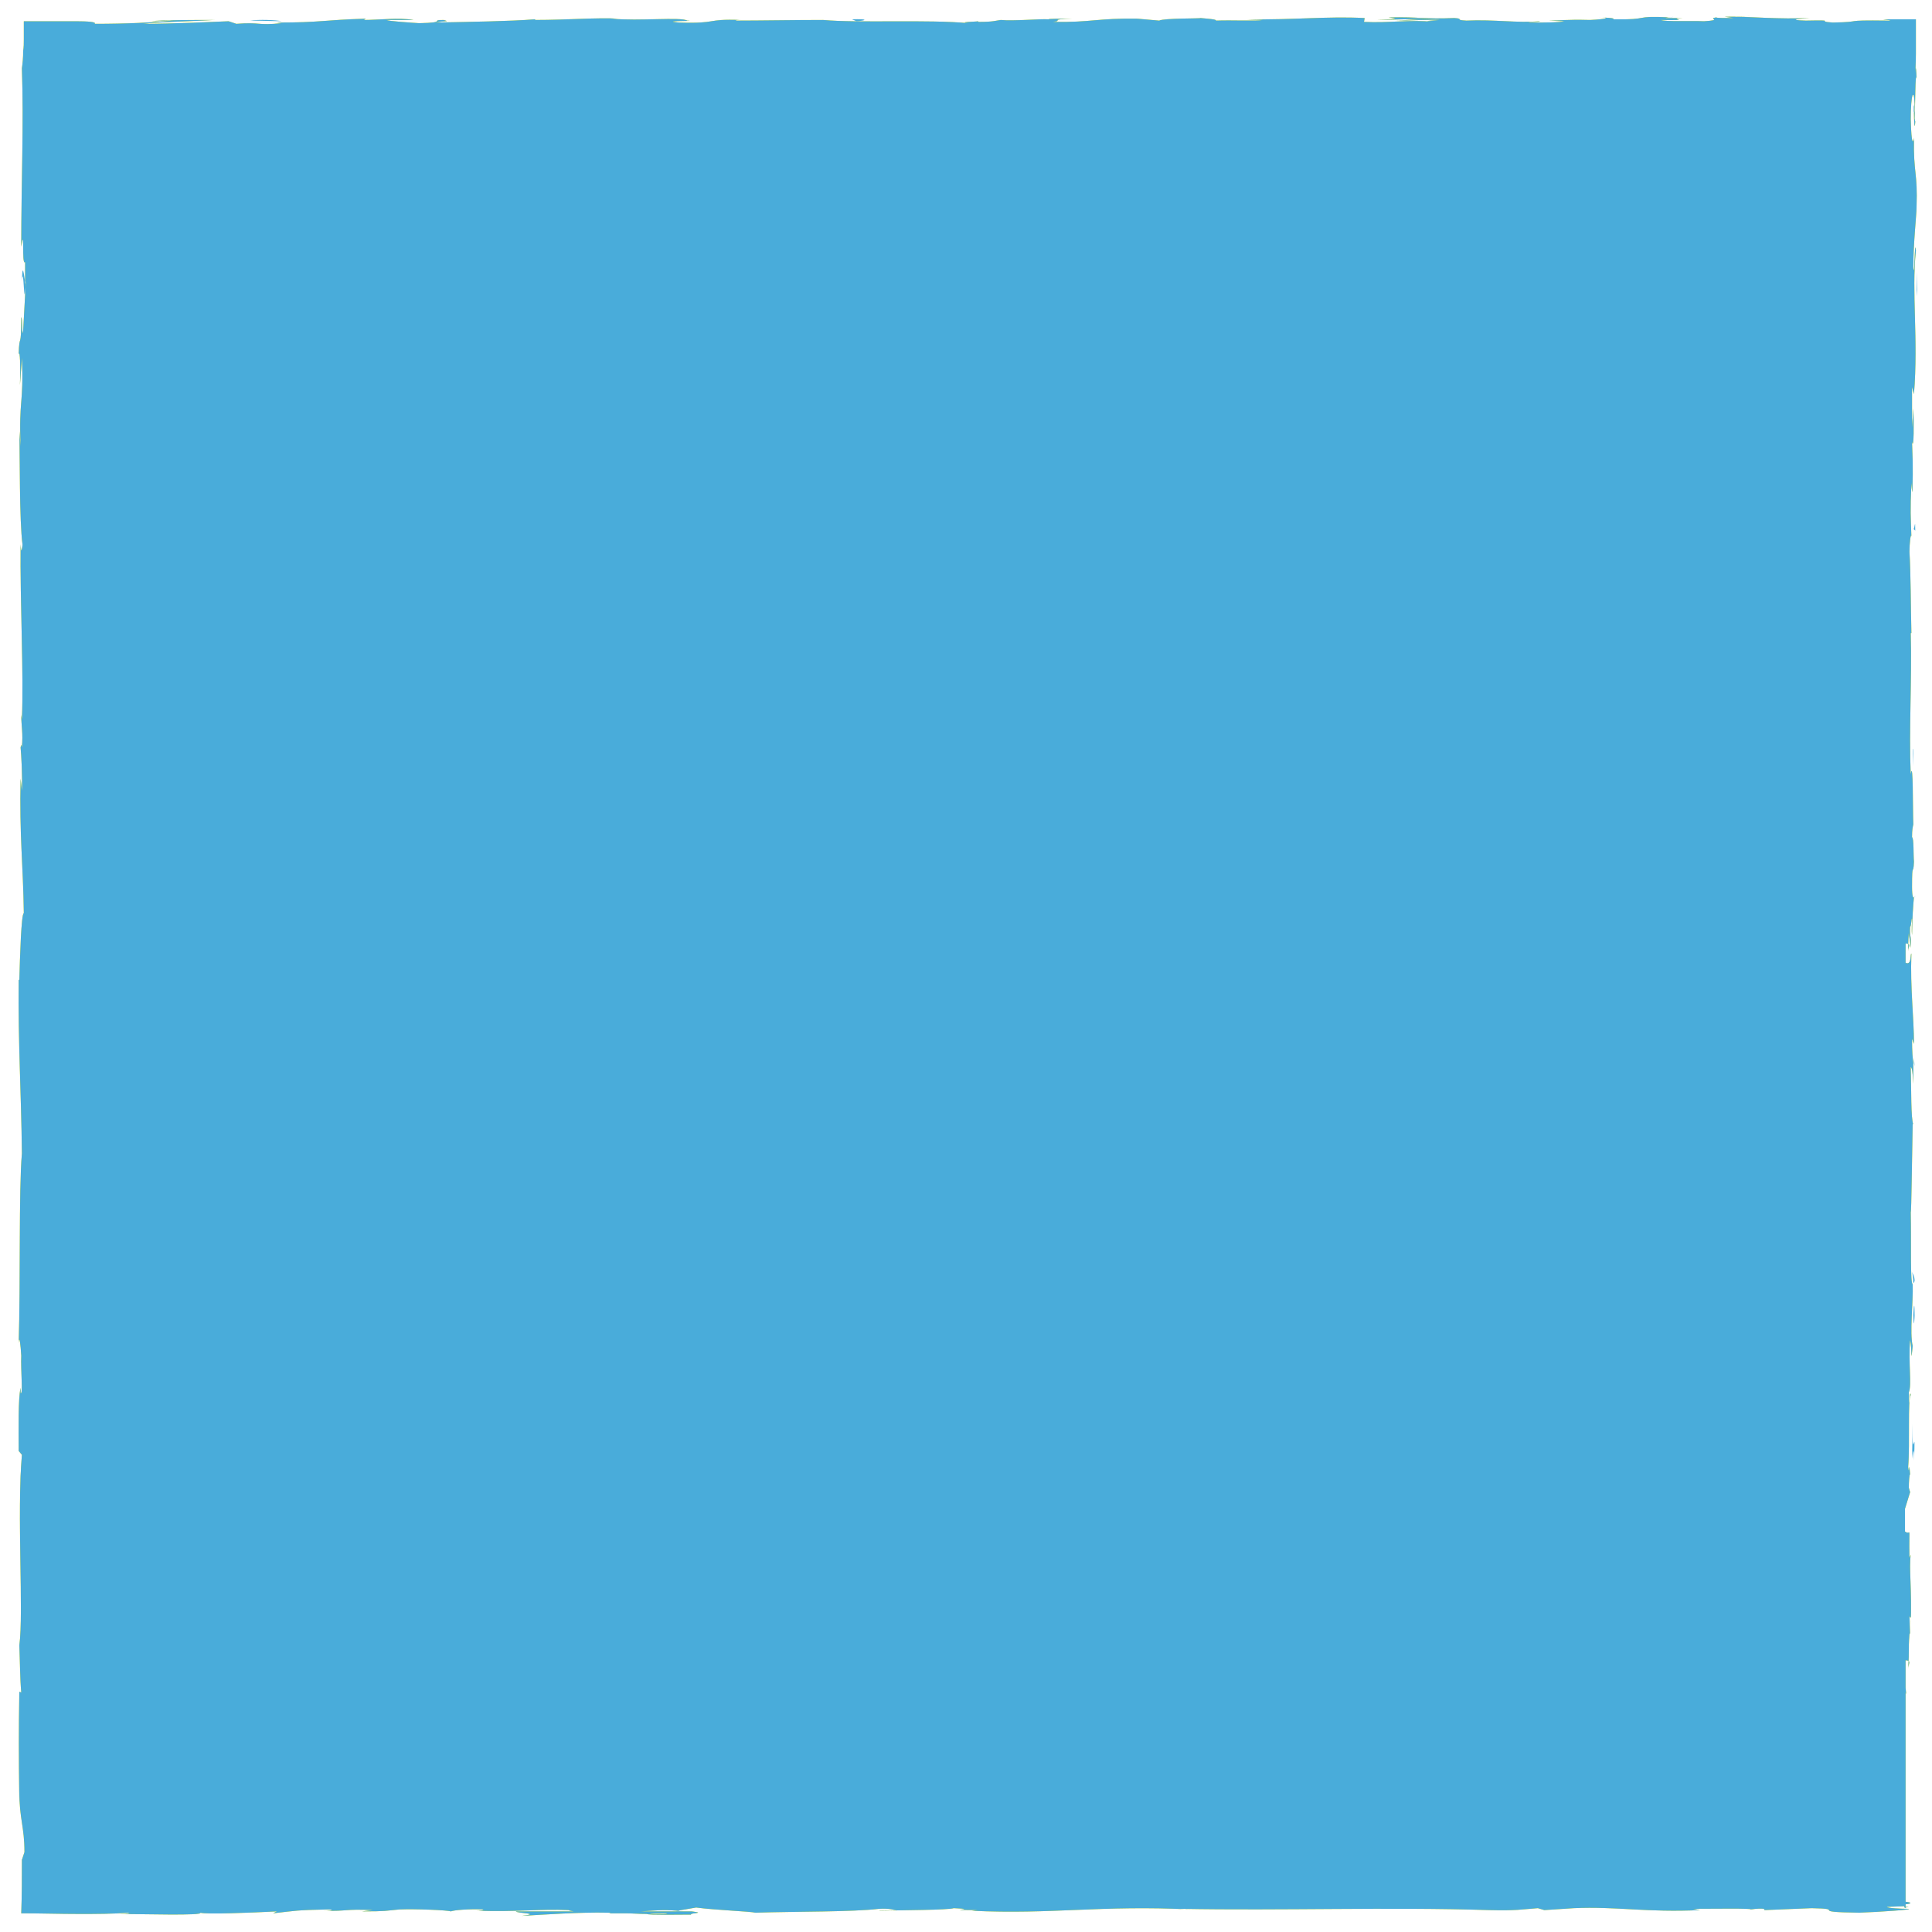 <?xml version="1.0" encoding="utf-8"?>
<!-- Generator: Adobe Illustrator 19.2.1, SVG Export Plug-In . SVG Version: 6.00 Build 0)  -->
<!DOCTYPE svg PUBLIC "-//W3C//DTD SVG 1.1//EN" "http://www.w3.org/Graphics/SVG/1.1/DTD/svg11.dtd">
<svg version="1.1" id="Layer_1" xmlns="http://www.w3.org/2000/svg" xmlns:xlink="http://www.w3.org/1999/xlink" x="0px" y="0px"
	 viewBox="0 0 300 300" style="enable-background:new 0 0 300 300;" xml:space="preserve">
<style type="text/css">
	.st0{fill:none;}
	.st1{fill:#FFEC00;}
	.st2{fill:#49ACDA;}
	.st3{display:none;}
	.st4{display:inline;fill:#B33385;}
	.st5{display:inline;fill:#C9D127;}
</style>
<g>
	<path class="st0" d="M296.9,120.1c0-0.3,0-0.7,0-1.1L296.9,120.1z"/>
	<path class="st0" d="M297.1,16.4c0,0.8,0,1.1,0.1,1.1C297.2,16.8,297.2,16.2,297.1,16.4z"/>
	<path class="st0" d="M291.3,3c0.4,0,0.7,0,1,0C291.9,3,291.6,3,291.3,3z"/>
	<path class="st0" d="M297,119l0.1-2.7C297,116.1,297,117.6,297,119z"/>
	<path class="st0" d="M297.2,164.2l0,0.8c0,0.2,0.1,0.5,0.1,0.7L297.2,164.2z"/>
	<path class="st0" d="M297.3,198.9c0-0.8-0.3-1.1-0.4-1.4c0.1,0.4,0.2,1,0.2,1.7C297.1,199.3,297.2,199.2,297.3,198.9z"/>
	<path class="st0" d="M296.8,254l0,1C296.8,254.7,296.8,254.3,296.8,254z"/>
	<path class="st0" d="M297.3,139.4c0-0.1,0.1-0.2,0.1-0.3C297.4,139.1,297.3,139.2,297.3,139.4z"/>
	<path class="st0" d="M259.2,2.7c0.1,0,0.1,0,0.1,0C260.2,2.6,259.8,2.6,259.2,2.7z"/>
	<path class="st0" d="M3.4,43.7c0.3-3.3,0.3,5.4,0.6,0.4C3.9,44.5,3.5,39.5,3.4,43.7z"/>
	<path class="st0" d="M186.1,3c0,0-0.2-0.1-0.8-0.1C185.5,2.9,185.8,2.9,186.1,3z"/>
	<path class="st0" d="M240.4,3.2l-1.4,0C239.6,3.2,240,3.2,240.4,3.2z"/>
	<path class="st0" d="M156.2,3.2c0.2,0,0.4,0,0.6,0C156.6,3.2,156.4,3.2,156.2,3.2z"/>
	<path class="st0" d="M156.2,3.2c-0.4,0-0.7,0-1.4,0c0.1,0,0.2,0,0.3,0C155.4,3.2,155.7,3.2,156.2,3.2z"/>
	<path class="st0" d="M127.1,3.2c0.2,0,0.4,0,0.5,0.1c0.3,0,0.6,0,0.9,0L127.1,3.2z"/>
	<path class="st1" d="M297.5,38.9c-0.2-2.3-0.2,4.7-0.4,2.7c0-4,0.5-8.2,0.5-9.4c0.2-5.5-0.5-5.1-0.4-10.8c-0.1,0.7-0.4,1.4-0.5-2.9
		c0-4,0.5-4.9,0.6-2.4c0,1,0,1.4-0.1,1.4c0,1.3,0.1,3,0.2,1.4l-0.1-0.5c0.1-2,0.1-7.5,0.3-6.2c-0.1-2.8-0.2-1.5-0.2,0.4
		c0-1.6,0.1-3,0.1-4.3c0-1.8,0-3.4,0-5.3c-0.9,0-1.9,0-2.9,0c-0.7,0-1.4,0-2.2,0c0.8,0.1,1.6,0.2,0.8,0.2c-7.7-0.1-3.4,0.2-8.6,0.3
		c-3-0.2,1.1-0.4-4.2-0.3c-3.2-0.1-0.7-0.3,0.6-0.4c-4.8,0.2-9-0.2-11.7-0.2l2.5-0.1c-1.5,0.1-2.8,0.1-4,0.1l1.4,0.2
		c-1.5,0-2.7,0-2.7-0.1c-1.5,0.2,1.2,0.4-1.9,0.6c-2-0.1-6,0.1-6.7-0.2c5.6,0.1,0.5-0.2,3.4-0.3c-0.8,0-1.6,0-2.6,0
		c-0.2,0,0.2-0.1,0.6-0.1c-6-0.3-2.7,0.4-8.9,0.3c0.8-0.2-1.4-0.3-2.4-0.3c2.5,0,1.2,0.3-1.1,0.4c-4-0.1-4.3,0.1-6.4,0.1l2.4,0.1
		c-0.8,0.2-2.8,0.2-5.5,0.2c-0.2-0.1,2.5-0.1,1.5-0.2c-3.1,0.3-6.9-0.3-11.2-0.1c-2-0.1-0.2-0.3-1.9-0.4c-4.8,0.2-5.2-0.2-10.2-0.1
		c1.5,0.2,1.7,0.2-1.8,0.4l8.3-0.2l-5.3,0.3c2.5,0,5.3-0.2,6.8-0.1c-2.5,0.2-2.3,0.1-1.1,0.3c-3.4-0.4-6.8,0.2-10.7,0l0.1-0.6
		c-5.9-0.3-10.6,0.3-18.3,0.2l2.5,0.1c-1,0.2-4.8,0-7.3,0.1c0.2-0.2-1.3-0.3-2.4-0.4c0.1,0.1-5.7,0-6.4,0.4l-3.4-0.3
		c-6.2-0.1-7.1,0.6-13.1,0.5c1.8-0.2-0.9-0.4,3.1-0.5c-2,0-3.8,0-3.8,0.1c-1.2-0.1-5.5,0.3-7.4,0.1c-0.8,0.1-1.1,0.3-3.4,0.3
		c-0.2,0-0.1-0.1-0.1-0.1c-0.5,0.1-3.3,0.1-1.5,0.3c-6.2-0.6-17.2,0-22.6-0.5c-4.4,0-9.6,0.1-13.6,0.1c0.3-0.1,0-0.1,0.8-0.1
		c-5.5-0.2-3.4,0.6-9.6,0.4c-3.2-0.3,3.3-0.2,1.3-0.3c-0.9-0.6-7.5,0.1-11.7-0.3l1,0c-3.2-0.2-7.8,0.2-13,0.2c0,0,0.3-0.1,0-0.1
		c-3.6,0.3-10.3,0.4-15.4,0.5c1.6-0.3,2.3-0.1,1.3-0.4c-2.3,0,0.7,0.4-3.8,0.5c-1.5-0.1-4.7-0.3-5.1-0.5l4.2,0c-2.2-0.4-5.5,0-7.7,0
		l0.3-0.2C50.1,3.1,50,3.5,43,3.5l0.7,0.1c-3.8,0.4-3.2-0.2-7,0.1l-1.2-0.4C33,3.4,26.7,3.7,22.2,3.7c2.6-0.3,7.9-0.4,11.1-0.6
		c-2.5,0-8.5,0-9.8,0.2c1,0,2.3-0.1,3.3-0.1c-3.1,0.3-7.1,0.5-12.1,0.5c0.3-0.3-1-0.4-3-0.4c-1,0-2.2,0-3.4,0c-1.5,0-3.1,0-4.6,0
		c0,0.9,0,1.9,0,2.8c0,0.6,0,1.2-0.1,1.8c0,1.1-0.1,2-0.2,2.7c0.3,8.8-0.1,17.5-0.1,27.7c0.6-3.6,0,3,0.6,2.4c0,2.4,0,3.3,0,3.5
		l0-0.5C4,43.7,4,44,4,44h0l-0.4,7.3c-0.2,1.7-0.1-2.3-0.3-2c0,5.2-0.3,2.2-0.4,5.7c0.2-0.7,0.3,1.8,0.2,4.8l0.3-4.2
		c0.3,7.3-0.5,6.3-0.2,13.7L3,66.9c0.1,3.8,0,14,0.5,17.7c-0.1,0.7-0.2,1.6-0.3-0.1c-0.1,9,0.5,20.1,0.2,27.2l-0.1-0.7
		c0,1.7,0.3,2.9,0.1,5c-0.1-0.1-0.1-0.7-0.2,0.1c0.1,0.9,0.3,4.5,0.2,6.7l-0.2-1.9c-0.2,8.8,0.4,13.5,0.5,20.9
		c-0.4,0-0.6,6.9-0.7,10.4l-0.1-0.1c-0.1,10.3,0.4,17.4,0.5,27c-0.5,5.9-0.2,20-0.5,29.5c0.1-1.5,0.3,0.2,0.4,1.9
		c-0.1,2.2,0.3,6.2-0.1,5.8l0-0.8c-0.4,1.7-0.3,6.3-0.3,9.8l0.5,0.6c-0.8,9.3,0.3,24.5-0.4,29.6c0.1,2.3,0.1,5,0.3,7.3l-0.3-0.1
		c-0.1,6.2-0.1,9.4,0,17.1L3,278.1c0,4.4,0.8,5.5,0.8,9.5l-0.4,1.2c0,2.8,0,5.5-0.1,8.3c3,0,6,0.1,9,0.1c2.6,0,5.2,0,7.8-0.2
		c-0.1,0.1-0.3,0.2-1.6,0.2c3.5,0,13.2,0.3,12.6-0.2c0.8,0.3,8,0,11.9-0.2l-0.6,0.3c3.5-0.4,3.6-0.5,8.4-0.6c1.1,0,1,0.2-0.5,0.2
		c3.8,0.1,3-0.3,7.6-0.1l-1.7,0.2c3.9,0,3.6-0.1,5.8-0.3c2.5-0.1,7.5,0.1,8,0.3c0.5-0.2,2.7-0.4,5-0.3c0.3,0.1-0.5,0.2-1,0.2
		c6.6,0.2,9.8-0.3,14.3-0.1c0.1,0.1,0.4,0.1,0.8,0.2c-4.8,0-8.7,0-9,0c0.1,0.3,4.2,0.3,0.9,0.7c3.4-0.2,9.2-0.6,13.3-0.5
		c0.2,0,0.4,0,0.5,0.1l-0.4,0c0.9,0,1.8,0,2.6,0c1.3,0,2.1,0.1,3.4,0.1c0.5,0.2,4.8,0.1,6.9,0.1c-0.2-0.3,2.5-0.2,0.1-0.5
		c0.1,0-0.7,0-1.9,0c-0.3,0-0.7,0-0.9,0c0,0,0.1,0,0.1,0c-1.4,0-3.2,0-5.2,0c1.7-0.1,3.4-0.3,5.7-0.1c1.1-0.2,2.3-0.4,2.9-0.5
		c2.9,0.4,8.4,0.6,9.2,0.8c6.4-0.2,15.1-0.1,19.2-0.6c1.8-0.1,2.1,0.2,2.8,0.2c-1.1,0.1-2.3,0-2.9,0.1c3.7-0.1,10.8-0.1,11.7-0.4
		c4.6,0.2-2.6,0.3,3.7,0.3l-0.9,0.1c12.4,0.6,20.2-0.9,34-0.2c-1,0-1.4-0.1-1.6-0.1c15.7,0.3,32.4-0.3,47.9,0.2
		c4.4,0.1,4.9-0.1,7.6-0.3l1,0.3l4.6-0.3c6.5-0.3,11.3,0.7,19.6,0.3l-1.1-0.2c3,0,9.4-0.1,8.9,0.1c0.3,0,1-0.2,2.1-0.1l0.1,0.2
		l7.3-0.3c5.7,0.1-0.9,0.6,7.4,0.7c3.1-0.1,8.7-0.5,7.6-0.6c-1.2,0-3.2-0.1-3.3-0.3l2.7-0.1c0,0,0,0.1,0,0.1c0,0,0,0.1,0,0.1l0.1,0
		c0,0.1,0.1,0.1,0.1,0l0.5-0.1l-0.5,0c0,0,0,0,0-0.1c0,0,0,0,0,0h0v-0.3c1-0.1,1-0.3,0-0.4v-32.5l0.1,0.3l-0.1-1v-4.3
		c1,0.1,0.4,0.5,0.4,1.4c0.2-3.1,0-2.8,0.2-5.4c0-0.3,0.1-0.2,0.1,0.1l-0.1-3c0.1,0.6,0.3-0.5,0.2,1.4c0.2-5.5-0.3-8.8,0-10.9
		l-0.2,0.5c-0.1-5.7,0.3-3.3-0.7-4.1v-3.5l0.8-2.6l-0.2-0.7c0-0.8,0.1-2.3,0.2-2c-0.2-2.9-0.1,0.5-0.3-1.2
		c0.3-3.8-0.1-10.4,0.4-11.2c-0.2-1.3-0.2,3.6-0.3-0.4c0.5-1.1-0.1-4.6,0.2-8.1c0.3,1.1,0.1,4.3,0.4,0.9c-0.5-2.1,0.1-6.7,0-9.6
		c-0.4-0.1-0.2-6.3-0.3-11.2c0.1,0.3,0.2-9.1,0.3-13.7l0.1,0.1c-0.4-0.9-0.3-5.5-0.4-8.9c0.2,0.1,0.3,0.7,0.4,2.6l0-3.2
		c-0.1-0.8-0.2-1.7-0.2-3.8l0.3,0.8c0-4.2-0.6-8.6-0.4-14c-0.2-0.2,0.1,1.9-0.9,1.4v-3c1,0.1,0.4,0.4,0.4,1.2c0-0.5,0-1.8,0.1-2.8
		l0.3,2.3c0.1-2.5-0.2-1.3-0.1-3.3c0.2,0,0.2-1.5,0.3-1.2c0,0.5-0.1,1.7,0,2.5c0-2.2,0.2-5,0.3-5.9c-0.1,0.2-0.3,0-0.3-1.6
		c0-4.2,0.2-1.5,0.3-3.9c-0.1-1,0-3.7-0.3-3.8c0-1.2,0.1-1.5,0.2-2c-0.1-2.2,0-10.3-0.4-7.8l0,0.6c0-0.1,0-0.2,0-0.4
		c-0.3-7.2,0.2-15,0-22.1l0.1,0c-0.1-4.3-0.1-9.5-0.3-12.6c0-1.3,0.2-3,0.3-2.4c-0.1-3.3-0.2-3.6,0-8.3c0.2,3.3,0.2-1.1,0.1,3.4
		c0.1-4.2,0.2-5.2,0-9.8c0.3,1.5,0.3-3.2,0.2-5.2l-0.2,3c0-2.3,0-4.2,0-6.3l0.3,1.1C297.9,52.5,296.8,45.5,297.5,38.9z M103.4,297.1
		c0,0,0.1,0,0.2,0c-0.1,0.1-0.3,0.1-0.6,0.1c-1.4,0-1.9,0-2.1-0.1C101.7,297.1,102.4,297.1,103.4,297.1z M296.5,252.7
		c0,0.2,0,0.3,0,0.4v-1.8C296.5,251.7,296.5,252.2,296.5,252.7z"/>
	<path class="st0" d="M261.2,2.8c0.4,0,0.8,0,1.2,0C261.9,2.8,261.5,2.8,261.2,2.8z"/>
	<path class="st0" d="M151.7,3.4C151.7,3.4,151.7,3.4,151.7,3.4C151.7,3.4,151.7,3.4,151.7,3.4z"/>
	<path class="st0" d="M107.4,296.8C107.4,296.8,107.4,296.8,107.4,296.8C107.4,296.8,107.4,296.8,107.4,296.8z"/>
	<path class="st0" d="M80.2,296.8C80.2,296.8,80.2,296.8,80.2,296.8C80.1,296.8,80.1,296.8,80.2,296.8z"/>
	<path class="st0" d="M105.6,296.8c0.2,0,0.3,0,0.6,0c-0.3,0-0.6,0-0.8-0.1c-0.2,0-0.3,0.1-0.5,0.1
		C105.1,296.8,105.3,296.8,105.6,296.8z"/>
	<path class="st0" d="M296.9,120.1c0,0.2,0,0.3,0,0.4c0-0.1,0-0.1,0-0.2L296.9,120.1z"/>
	<path class="st0" d="M297,221.1l-0.1,5.4c0.1-1,0.3-2.2,0.3,0.3C297.5,220,296.9,228.3,297,221.1z"/>
	<path class="st0" d="M297.1,204.2c0.1,2.9,0.2,0,0.2,0.1C297.3,202.5,297.2,202,297.1,204.2z"/>
	<path class="st0" d="M297.1,82.1l0.3,0.3C297.4,80.1,297.3,82.4,297.1,82.1z"/>
	<polygon class="st0" points="297.6,42.2 297.6,45 297.7,46 	"/>
	<path class="st0" d="M132.3,3l0.7,0.3C134.6,3.2,134.9,2.9,132.3,3z"/>
	<path class="st0" d="M43.8,3.3c-1-0.2-3.5-0.3-5-0.1C40.8,3.2,42.8,3.3,43.8,3.3z"/>
	<polygon class="st0" points="3.3,230.3 3.2,228.5 3.3,231.9 	"/>
</g>
<g>
	<path class="st2" d="M296.9,120.1c0-0.3,0-0.7,0-1.1L296.9,120.1z"/>
	<path class="st2" d="M297.1,16.4c0,0.8,0,1.1,0.1,1.1C297.2,16.8,297.2,16.2,297.1,16.4z"/>
	<path class="st2" d="M291.3,3c0.4,0,0.7,0,1,0C291.9,3,291.6,3,291.3,3z"/>
	<path class="st2" d="M297,119l0.1-2.7C297,116.1,297,117.6,297,119z"/>
	<path class="st2" d="M297.2,164.2l0,0.8c0,0.2,0.1,0.5,0.1,0.7L297.2,164.2z"/>
	<path class="st2" d="M297.3,198.9c0-0.8-0.3-1.1-0.4-1.4c0.1,0.4,0.2,1,0.2,1.7C297.1,199.3,297.2,199.2,297.3,198.9z"/>
	<path class="st2" d="M296.8,254l0,1C296.8,254.7,296.8,254.3,296.8,254z"/>
	<path class="st2" d="M297.3,139.4c0-0.1,0.1-0.2,0.1-0.3C297.4,139.1,297.3,139.2,297.3,139.4z"/>
	<path class="st2" d="M259.2,2.7c0.1,0,0.1,0,0.1,0C260.2,2.6,259.8,2.6,259.2,2.7z"/>
	<path class="st2" d="M3.4,43.7c0.3-3.3,0.3,5.4,0.6,0.4C3.9,44.5,3.5,39.5,3.4,43.7z"/>
	<path class="st2" d="M186.1,3c0,0-0.2-0.1-0.8-0.1C185.5,2.9,185.8,2.9,186.1,3z"/>
	<path class="st2" d="M240.4,3.2l-1.4,0C239.6,3.2,240,3.2,240.4,3.2z"/>
	<path class="st2" d="M156.2,3.2c0.2,0,0.4,0,0.6,0C156.6,3.2,156.4,3.2,156.2,3.2z"/>
	<path class="st2" d="M156.2,3.2c-0.4,0-0.7,0-1.4,0c0.1,0,0.2,0,0.3,0C155.4,3.2,155.7,3.2,156.2,3.2z"/>
	<path class="st2" d="M127.1,3.2c0.2,0,0.4,0,0.5,0.1c0.3,0,0.6,0,0.9,0L127.1,3.2z"/>
	<path class="st2" d="M297.5,38.9c-0.2-2.3-0.2,4.7-0.4,2.7c0-4,0.5-8.2,0.5-9.4c0.2-5.5-0.5-5.1-0.4-10.8c-0.1,0.7-0.4,1.4-0.5-2.9
		c0-4,0.5-4.9,0.6-2.4c0,1,0,1.4-0.1,1.4c0,1.3,0.1,3,0.2,1.4l-0.1-0.5c0.1-2,0.1-7.5,0.3-6.2c-0.1-2.8-0.2-1.5-0.2,0.4
		c0-1.6,0.1-3,0.1-4.3c0-1.8,0-3.4,0-5.3c-0.9,0-1.9,0-2.9,0c-0.7,0-1.4,0-2.2,0c0.8,0.1,1.6,0.2,0.8,0.2c-7.7-0.1-3.4,0.2-8.6,0.3
		c-3-0.2,1.1-0.4-4.2-0.3c-3.2-0.1-0.7-0.3,0.6-0.4c-4.8,0.2-9-0.2-11.7-0.2l2.5-0.1c-1.5,0.1-2.8,0.1-4,0.1l1.4,0.2
		c-1.5,0-2.7,0-2.7-0.1c-1.5,0.2,1.2,0.4-1.9,0.6c-2-0.1-6,0.1-6.7-0.2c5.6,0.1,0.5-0.2,3.4-0.3c-0.8,0-1.6,0-2.6,0
		c-0.2,0,0.2-0.1,0.6-0.1c-6-0.3-2.7,0.4-8.9,0.3c0.8-0.2-1.4-0.3-2.4-0.3c2.5,0,1.2,0.3-1.1,0.4c-4-0.1-4.3,0.1-6.4,0.1l2.4,0.1
		c-0.8,0.2-2.8,0.2-5.5,0.2c-0.2-0.1,2.5-0.1,1.5-0.2c-3.1,0.3-6.9-0.3-11.2-0.1c-2-0.1-0.2-0.3-1.9-0.4c-4.8,0.2-5.2-0.2-10.2-0.1
		c1.5,0.2,1.7,0.2-1.8,0.4l8.3-0.2l-5.3,0.3c2.5,0,5.3-0.2,6.8-0.1c-2.5,0.2-2.3,0.1-1.1,0.3c-3.4-0.4-6.8,0.2-10.7,0l0.1-0.6
		c-5.9-0.3-10.6,0.3-18.3,0.2l2.5,0.1c-1,0.2-4.8,0-7.3,0.1c0.2-0.2-1.3-0.3-2.4-0.4c0.1,0.1-5.7,0-6.4,0.4l-3.4-0.3
		c-6.2-0.1-7.1,0.6-13.1,0.5c1.8-0.2-0.9-0.4,3.1-0.5c-2,0-3.8,0-3.8,0.1c-1.2-0.1-5.5,0.3-7.4,0.1c-0.8,0.1-1.1,0.3-3.4,0.3
		c-0.2,0-0.1-0.1-0.1-0.1c-0.5,0.1-3.3,0.1-1.5,0.3c-6.2-0.6-17.2,0-22.6-0.5c-4.4,0-9.6,0.1-13.6,0.1c0.3-0.1,0-0.1,0.8-0.1
		c-5.5-0.2-3.4,0.6-9.6,0.4c-3.2-0.3,3.3-0.2,1.3-0.3c-0.9-0.6-7.5,0.1-11.7-0.3l1,0c-3.2-0.2-7.8,0.2-13,0.2c0,0,0.3-0.1,0-0.1
		c-3.6,0.3-10.3,0.4-15.4,0.5c1.6-0.3,2.3-0.1,1.3-0.4c-2.3,0,0.7,0.4-3.8,0.5c-1.5-0.1-4.7-0.3-5.1-0.5l4.2,0c-2.2-0.4-5.5,0-7.7,0
		l0.3-0.2C50.1,3.1,50,3.5,43,3.5l0.7,0.1c-3.8,0.4-3.2-0.2-7,0.1l-1.2-0.4C33,3.4,26.7,3.7,22.2,3.7c2.6-0.3,7.9-0.4,11.1-0.6
		c-2.5,0-8.5,0-9.8,0.2c1,0,2.3-0.1,3.3-0.1c-3.1,0.3-7.1,0.5-12.1,0.5c0.3-0.3-1-0.4-3-0.4c-1,0-2.2,0-3.4,0c-1.5,0-3.1,0-4.6,0
		c0,0.9,0,1.9,0,2.8c0,0.6,0,1.2-0.1,1.8c0,1.1-0.1,2-0.2,2.7c0.3,8.8-0.1,17.5-0.1,27.7c0.6-3.6,0,3,0.6,2.4c0,2.4,0,3.3,0,3.5
		l0-0.5C4,43.7,4,44,4,44h0l-0.4,7.3c-0.2,1.7-0.1-2.3-0.3-2c0,5.2-0.3,2.2-0.4,5.7c0.2-0.7,0.3,1.8,0.2,4.8l0.3-4.2
		c0.3,7.3-0.5,6.3-0.2,13.7L3,66.9c0.1,3.8,0,14,0.5,17.7c-0.1,0.7-0.2,1.6-0.3-0.1c-0.1,9,0.5,20.1,0.2,27.2l-0.1-0.7
		c0,1.7,0.3,2.9,0.1,5c-0.1-0.1-0.1-0.7-0.2,0.1c0.1,0.9,0.3,4.5,0.2,6.7l-0.2-1.9c-0.2,8.8,0.4,13.5,0.5,20.9
		c-0.4,0-0.6,6.9-0.7,10.4l-0.1-0.1c-0.1,10.3,0.4,17.4,0.5,27c-0.5,5.9-0.2,20-0.5,29.5c0.1-1.5,0.3,0.2,0.4,1.9
		c-0.1,2.2,0.3,6.2-0.1,5.8l0-0.8c-0.4,1.7-0.3,6.3-0.3,9.8l0.5,0.6c-0.8,9.3,0.3,24.5-0.4,29.6c0.1,2.3,0.1,5,0.3,7.3l-0.3-0.1
		c-0.1,6.2-0.1,9.4,0,17.1L3,278.1c0,4.4,0.8,5.5,0.8,9.5l-0.4,1.2c0,2.8,0,5.5-0.1,8.3c3,0,6,0.1,9,0.1c2.6,0,5.2,0,7.8-0.2
		c-0.1,0.1-0.3,0.2-1.6,0.2c3.5,0,13.2,0.3,12.6-0.2c0.8,0.3,8,0,11.9-0.2l-0.6,0.3c3.5-0.4,3.6-0.5,8.4-0.6c1.1,0,1,0.2-0.5,0.2
		c3.8,0.1,3-0.3,7.6-0.1l-1.7,0.2c3.9,0,3.6-0.1,5.8-0.3c2.5-0.1,7.5,0.1,8,0.3c0.5-0.2,2.7-0.4,5-0.3c0.3,0.1-0.5,0.2-1,0.2
		c6.6,0.2,9.8-0.3,14.3-0.1c0.1,0.1,0.4,0.1,0.8,0.2c-4.8,0-8.7,0-9,0c0.1,0.3,4.2,0.3,0.9,0.7c3.4-0.2,9.2-0.6,13.3-0.5
		c0.2,0,0.4,0,0.5,0.1l-0.4,0c0.9,0,1.8,0,2.6,0c1.3,0,2.1,0.1,3.4,0.1c0.5,0.2,4.8,0.1,6.9,0.1c-0.2-0.3,2.5-0.2,0.1-0.5
		c0.1,0-0.7,0-1.9,0c-0.3,0-0.7,0-0.9,0c0,0,0.1,0,0.1,0c-1.4,0-3.2,0-5.2,0c1.7-0.1,3.4-0.3,5.7-0.1c1.1-0.2,2.3-0.4,2.9-0.5
		c2.9,0.4,8.4,0.6,9.2,0.8c6.4-0.2,15.1-0.1,19.2-0.6c1.8-0.1,2.1,0.2,2.8,0.2c-1.1,0.1-2.3,0-2.9,0.1c3.7-0.1,10.8-0.1,11.7-0.4
		c4.6,0.2-2.6,0.3,3.7,0.3l-0.9,0.1c12.4,0.6,20.2-0.9,34-0.2c-1,0-1.4-0.1-1.6-0.1c15.7,0.3,32.4-0.3,47.9,0.2
		c4.4,0.1,4.9-0.1,7.6-0.3l1,0.3l4.6-0.3c6.5-0.3,11.3,0.7,19.6,0.3l-1.1-0.2c3,0,9.4-0.1,8.9,0.1c0.3,0,1-0.2,2.1-0.1l0.1,0.2
		l7.3-0.3c5.7,0.1-0.9,0.6,7.4,0.7c3.1-0.1,8.7-0.5,7.6-0.6c-1.2,0-3.2-0.1-3.3-0.3l2.7-0.1c0,0,0,0.1,0,0.1c0,0,0,0.1,0,0.1l0.1,0
		c0,0.1,0.1,0.1,0.1,0l0.5-0.1l-0.5,0c0,0,0,0,0-0.1c0,0,0,0,0,0h0v-0.3c1-0.1,1-0.3,0-0.4v-32.5l0.1,0.3l-0.1-1v-4.3
		c1,0.1,0.4,0.5,0.4,1.4c0.2-3.1,0-2.8,0.2-5.4c0-0.3,0.1-0.2,0.1,0.1l-0.1-3c0.1,0.6,0.3-0.5,0.2,1.4c0.2-5.5-0.3-8.8,0-10.9
		l-0.2,0.5c-0.1-5.7,0.3-3.3-0.7-4.1v-3.5l0.8-2.6l-0.2-0.7c0-0.8,0.1-2.3,0.2-2c-0.2-2.9-0.1,0.5-0.3-1.2
		c0.3-3.8-0.1-10.4,0.4-11.2c-0.2-1.3-0.2,3.6-0.3-0.4c0.5-1.1-0.1-4.6,0.2-8.1c0.3,1.1,0.1,4.3,0.4,0.9c-0.5-2.1,0.1-6.7,0-9.6
		c-0.4-0.1-0.2-6.3-0.3-11.2c0.1,0.3,0.2-9.1,0.3-13.7l0.1,0.1c-0.4-0.9-0.3-5.5-0.4-8.9c0.2,0.1,0.3,0.7,0.4,2.6l0-3.2
		c-0.1-0.8-0.2-1.7-0.2-3.8l0.3,0.8c0-4.2-0.6-8.6-0.4-14c-0.2-0.2,0.1,1.9-0.9,1.4v-3c1,0.1,0.4,0.4,0.4,1.2c0-0.5,0-1.8,0.1-2.8
		l0.3,2.3c0.1-2.5-0.2-1.3-0.1-3.3c0.2,0,0.2-1.5,0.3-1.2c0,0.5-0.1,1.7,0,2.5c0-2.2,0.2-5,0.3-5.9c-0.1,0.2-0.3,0-0.3-1.6
		c0-4.2,0.2-1.5,0.3-3.9c-0.1-1,0-3.7-0.3-3.8c0-1.2,0.1-1.5,0.2-2c-0.1-2.2,0-10.3-0.4-7.8l0,0.6c0-0.1,0-0.2,0-0.4
		c-0.3-7.2,0.2-15,0-22.1l0.1,0c-0.1-4.3-0.1-9.5-0.3-12.6c0-1.3,0.2-3,0.3-2.4c-0.1-3.3-0.2-3.6,0-8.3c0.2,3.3,0.2-1.1,0.1,3.4
		c0.1-4.2,0.2-5.2,0-9.8c0.3,1.5,0.3-3.2,0.2-5.2l-0.2,3c0-2.3,0-4.2,0-6.3l0.3,1.1C297.9,52.5,296.8,45.5,297.5,38.9z M103.4,297.1
		c0,0,0.1,0,0.2,0c-0.1,0.1-0.3,0.1-0.6,0.1c-1.4,0-1.9,0-2.1-0.1C101.7,297.1,102.4,297.1,103.4,297.1z M296.5,252.7
		c0,0.2,0,0.3,0,0.4v-1.8C296.5,251.7,296.5,252.2,296.5,252.7z"/>
	<path class="st2" d="M261.2,2.8c0.4,0,0.8,0,1.2,0C261.9,2.8,261.5,2.8,261.2,2.8z"/>
	<path class="st2" d="M151.7,3.4C151.7,3.4,151.7,3.4,151.7,3.4C151.7,3.4,151.7,3.4,151.7,3.4z"/>
	<path class="st2" d="M107.4,296.8C107.4,296.8,107.4,296.8,107.4,296.8C107.4,296.8,107.4,296.8,107.4,296.8z"/>
	<path class="st2" d="M80.2,296.8C80.2,296.8,80.2,296.8,80.2,296.8C80.1,296.8,80.1,296.8,80.2,296.8z"/>
	<path class="st2" d="M105.6,296.8c0.2,0,0.3,0,0.6,0c-0.3,0-0.6,0-0.8-0.1c-0.2,0-0.3,0.1-0.5,0.1
		C105.1,296.8,105.3,296.8,105.6,296.8z"/>
	<path class="st2" d="M296.9,120.1c0,0.2,0,0.3,0,0.4c0-0.1,0-0.1,0-0.2L296.9,120.1z"/>
	<path class="st2" d="M297,221.1l-0.1,5.4c0.1-1,0.3-2.2,0.3,0.3C297.5,220,296.9,228.3,297,221.1z"/>
	<path class="st2" d="M297.1,204.2c0.1,2.9,0.2,0,0.2,0.1C297.3,202.5,297.2,202,297.1,204.2z"/>
	<path class="st2" d="M297.1,82.1l0.3,0.3C297.4,80.1,297.3,82.4,297.1,82.1z"/>
	<polygon class="st2" points="297.6,42.2 297.6,45 297.7,46 	"/>
	<path class="st2" d="M132.3,3l0.7,0.3C134.6,3.2,134.9,2.9,132.3,3z"/>
	<path class="st2" d="M43.8,3.3c-1-0.2-3.5-0.3-5-0.1C40.8,3.2,42.8,3.3,43.8,3.3z"/>
	<polygon class="st2" points="3.3,230.3 3.2,228.5 3.3,231.9 	"/>
</g>
<g class="st3">
	<path class="st4" d="M296.9,120.1c0-0.3,0-0.7,0-1.1L296.9,120.1z"/>
	<path class="st4" d="M297.1,16.4c0,0.8,0,1.1,0.1,1.1C297.2,16.8,297.2,16.2,297.1,16.4z"/>
	<path class="st4" d="M291.3,3c0.4,0,0.7,0,1,0C291.9,3,291.6,3,291.3,3z"/>
	<path class="st4" d="M297,119l0.1-2.7C297,116.1,297,117.6,297,119z"/>
	<path class="st4" d="M297.2,164.2l0,0.8c0,0.2,0.1,0.5,0.1,0.7L297.2,164.2z"/>
	<path class="st4" d="M297.3,198.9c0-0.8-0.3-1.1-0.4-1.4c0.1,0.4,0.2,1,0.2,1.7C297.1,199.3,297.2,199.2,297.3,198.9z"/>
	<path class="st4" d="M296.8,254l0,1C296.8,254.7,296.8,254.3,296.8,254z"/>
	<path class="st4" d="M297.3,139.4c0-0.1,0.1-0.2,0.1-0.3C297.4,139.1,297.3,139.2,297.3,139.4z"/>
	<path class="st4" d="M259.2,2.7c0.1,0,0.1,0,0.1,0C260.2,2.6,259.8,2.6,259.2,2.7z"/>
	<path class="st4" d="M3.4,43.7c0.3-3.3,0.3,5.4,0.6,0.4C3.9,44.5,3.5,39.5,3.4,43.7z"/>
	<path class="st4" d="M186.1,3c0,0-0.2-0.1-0.8-0.1C185.5,2.9,185.8,2.9,186.1,3z"/>
	<path class="st4" d="M240.4,3.2l-1.4,0C239.6,3.2,240,3.2,240.4,3.2z"/>
	<path class="st4" d="M156.2,3.2c0.2,0,0.4,0,0.6,0C156.6,3.2,156.4,3.2,156.2,3.2z"/>
	<path class="st4" d="M156.2,3.2c-0.4,0-0.7,0-1.4,0c0.1,0,0.2,0,0.3,0C155.4,3.2,155.7,3.2,156.2,3.2z"/>
	<path class="st4" d="M127.1,3.2c0.2,0,0.4,0,0.5,0.1c0.3,0,0.6,0,0.9,0L127.1,3.2z"/>
	<path class="st4" d="M297.5,38.9c-0.2-2.3-0.2,4.7-0.4,2.7c0-4,0.5-8.2,0.5-9.4c0.2-5.5-0.5-5.1-0.4-10.8c-0.1,0.7-0.4,1.4-0.5-2.9
		c0-4,0.5-4.9,0.6-2.4c0,1,0,1.4-0.1,1.4c0,1.3,0.1,3,0.2,1.4l-0.1-0.5c0.1-2,0.1-7.5,0.3-6.2c-0.1-2.8-0.2-1.5-0.2,0.4
		c0-1.6,0.1-3,0.1-4.3c0-1.8,0-3.4,0-5.3c-0.9,0-1.9,0-2.9,0c-0.7,0-1.4,0-2.2,0c0.8,0.1,1.6,0.2,0.8,0.2c-7.7-0.1-3.4,0.2-8.6,0.3
		c-3-0.2,1.1-0.4-4.2-0.3c-3.2-0.1-0.7-0.3,0.6-0.4c-4.8,0.2-9-0.2-11.7-0.2l2.5-0.1c-1.5,0.1-2.8,0.1-4,0.1l1.4,0.2
		c-1.5,0-2.7,0-2.7-0.1c-1.5,0.2,1.2,0.4-1.9,0.6c-2-0.1-6,0.1-6.7-0.2c5.6,0.1,0.5-0.2,3.4-0.3c-0.8,0-1.6,0-2.6,0
		c-0.2,0,0.2-0.1,0.6-0.1c-6-0.3-2.7,0.4-8.9,0.3c0.8-0.2-1.4-0.3-2.4-0.3c2.5,0,1.2,0.3-1.1,0.4c-4-0.1-4.3,0.1-6.4,0.1l2.4,0.1
		c-0.8,0.2-2.8,0.2-5.5,0.2c-0.2-0.1,2.5-0.1,1.5-0.2c-3.1,0.3-6.9-0.3-11.2-0.1c-2-0.1-0.2-0.3-1.9-0.4c-4.8,0.2-5.2-0.2-10.2-0.1
		c1.5,0.2,1.7,0.2-1.8,0.4l8.3-0.2l-5.3,0.3c2.5,0,5.3-0.2,6.8-0.1c-2.5,0.2-2.3,0.1-1.1,0.3c-3.4-0.4-6.8,0.2-10.7,0l0.1-0.6
		c-5.9-0.3-10.6,0.3-18.3,0.2l2.5,0.1c-1,0.2-4.8,0-7.3,0.1c0.2-0.2-1.3-0.3-2.4-0.4c0.1,0.1-5.7,0-6.4,0.4l-3.4-0.3
		c-6.2-0.1-7.1,0.6-13.1,0.5c1.8-0.2-0.9-0.4,3.1-0.5c-2,0-3.8,0-3.8,0.1c-1.2-0.1-5.5,0.3-7.4,0.1c-0.8,0.1-1.1,0.3-3.4,0.3
		c-0.2,0-0.1-0.1-0.1-0.1c-0.5,0.1-3.3,0.1-1.5,0.3c-6.2-0.6-17.2,0-22.6-0.5c-4.4,0-9.6,0.1-13.6,0.1c0.3-0.1,0-0.1,0.8-0.1
		c-5.5-0.2-3.4,0.6-9.6,0.4c-3.2-0.3,3.3-0.2,1.3-0.3c-0.9-0.6-7.5,0.1-11.7-0.3l1,0c-3.2-0.2-7.8,0.2-13,0.2c0,0,0.3-0.1,0-0.1
		c-3.6,0.3-10.3,0.4-15.4,0.5c1.6-0.3,2.3-0.1,1.3-0.4c-2.3,0,0.7,0.4-3.8,0.5c-1.5-0.1-4.7-0.3-5.1-0.5l4.2,0c-2.2-0.4-5.5,0-7.7,0
		l0.3-0.2C50.1,3.1,50,3.5,43,3.5l0.7,0.1c-3.8,0.4-3.2-0.2-7,0.1l-1.2-0.4C33,3.4,26.7,3.7,22.2,3.7c2.6-0.3,7.9-0.4,11.1-0.6
		c-2.5,0-8.5,0-9.8,0.2c1,0,2.3-0.1,3.3-0.1c-3.1,0.3-7.1,0.5-12.1,0.5c0.3-0.3-1-0.4-3-0.4c-1,0-2.2,0-3.4,0c-1.5,0-3.1,0-4.6,0
		c0,0.9,0,1.9,0,2.8c0,0.6,0,1.2-0.1,1.8c0,1.1-0.1,2-0.2,2.7c0.3,8.8-0.1,17.5-0.1,27.7c0.6-3.6,0,3,0.6,2.4c0,2.4,0,3.3,0,3.5
		l0-0.5C4,43.7,4,44,4,44h0l-0.4,7.3c-0.2,1.7-0.1-2.3-0.3-2c0,5.2-0.3,2.2-0.4,5.7c0.2-0.7,0.3,1.8,0.2,4.8l0.3-4.2
		c0.3,7.3-0.5,6.3-0.2,13.7L3,66.9c0.1,3.8,0,14,0.5,17.7c-0.1,0.7-0.2,1.6-0.3-0.1c-0.1,9,0.5,20.1,0.2,27.2l-0.1-0.7
		c0,1.7,0.3,2.9,0.1,5c-0.1-0.1-0.1-0.7-0.2,0.1c0.1,0.9,0.3,4.5,0.2,6.7l-0.2-1.9c-0.2,8.8,0.4,13.5,0.5,20.9
		c-0.4,0-0.6,6.9-0.7,10.4l-0.1-0.1c-0.1,10.3,0.4,17.4,0.5,27c-0.5,5.9-0.2,20-0.5,29.5c0.1-1.5,0.3,0.2,0.4,1.9
		c-0.1,2.2,0.3,6.2-0.1,5.8l0-0.8c-0.4,1.7-0.3,6.3-0.3,9.8l0.5,0.6c-0.8,9.3,0.3,24.5-0.4,29.6c0.1,2.3,0.1,5,0.3,7.3l-0.3-0.1
		c-0.1,6.2-0.1,9.4,0,17.1L3,278.1c0,4.4,0.8,5.5,0.8,9.5l-0.4,1.2c0,2.8,0,5.5-0.1,8.3c3,0,6,0.1,9,0.1c2.6,0,5.2,0,7.8-0.2
		c-0.1,0.1-0.3,0.2-1.6,0.2c3.5,0,13.2,0.3,12.6-0.2c0.8,0.3,8,0,11.9-0.2l-0.6,0.3c3.5-0.4,3.6-0.5,8.4-0.6c1.1,0,1,0.2-0.5,0.2
		c3.8,0.1,3-0.3,7.6-0.1l-1.7,0.2c3.9,0,3.6-0.1,5.8-0.3c2.5-0.1,7.5,0.1,8,0.3c0.5-0.2,2.7-0.4,5-0.3c0.3,0.1-0.5,0.2-1,0.2
		c6.6,0.2,9.8-0.3,14.3-0.1c0.1,0.1,0.4,0.1,0.8,0.2c-4.8,0-8.7,0-9,0c0.1,0.3,4.2,0.3,0.9,0.7c3.4-0.2,9.2-0.6,13.3-0.5
		c0.2,0,0.4,0,0.5,0.1l-0.4,0c0.9,0,1.8,0,2.6,0c1.3,0,2.1,0.1,3.4,0.1c0.5,0.2,4.8,0.1,6.9,0.1c-0.2-0.3,2.5-0.2,0.1-0.5
		c0.1,0-0.7,0-1.9,0c-0.3,0-0.7,0-0.9,0c0,0,0.1,0,0.1,0c-1.4,0-3.2,0-5.2,0c1.7-0.1,3.4-0.3,5.7-0.1c1.1-0.2,2.3-0.4,2.9-0.5
		c2.9,0.4,8.4,0.6,9.2,0.8c6.4-0.2,15.1-0.1,19.2-0.6c1.8-0.1,2.1,0.2,2.8,0.2c-1.1,0.1-2.3,0-2.9,0.1c3.7-0.1,10.8-0.1,11.7-0.4
		c4.6,0.2-2.6,0.3,3.7,0.3l-0.9,0.1c12.4,0.6,20.2-0.9,34-0.2c-1,0-1.4-0.1-1.6-0.1c15.7,0.3,32.4-0.3,47.9,0.2
		c4.4,0.1,4.9-0.1,7.6-0.3l1,0.3l4.6-0.3c6.5-0.3,11.3,0.7,19.6,0.3l-1.1-0.2c3,0,9.4-0.1,8.9,0.1c0.3,0,1-0.2,2.1-0.1l0.1,0.2
		l7.3-0.3c5.7,0.1-0.9,0.6,7.4,0.7c3.1-0.1,8.7-0.5,7.6-0.6c-1.2,0-3.2-0.1-3.3-0.3l2.7-0.1c0,0,0,0.1,0,0.1c0,0,0,0.1,0,0.1l0.1,0
		c0,0.1,0.1,0.1,0.1,0l0.5-0.1l-0.5,0c0,0,0,0,0-0.1c0,0,0,0,0,0h0v-0.3c1-0.1,1-0.3,0-0.4v-32.5l0.1,0.3l-0.1-1v-4.3
		c1,0.1,0.4,0.5,0.4,1.4c0.2-3.1,0-2.8,0.2-5.4c0-0.3,0.1-0.2,0.1,0.1l-0.1-3c0.1,0.6,0.3-0.5,0.2,1.4c0.2-5.5-0.3-8.8,0-10.9
		l-0.2,0.5c-0.1-5.7,0.3-3.3-0.7-4.1v-3.5l0.8-2.6l-0.2-0.7c0-0.8,0.1-2.3,0.2-2c-0.2-2.9-0.1,0.5-0.3-1.2
		c0.3-3.8-0.1-10.4,0.4-11.2c-0.2-1.3-0.2,3.6-0.3-0.4c0.5-1.1-0.1-4.6,0.2-8.1c0.3,1.1,0.1,4.3,0.4,0.9c-0.5-2.1,0.1-6.7,0-9.6
		c-0.4-0.1-0.2-6.3-0.3-11.2c0.1,0.3,0.2-9.1,0.3-13.7l0.1,0.1c-0.4-0.9-0.3-5.5-0.4-8.9c0.2,0.1,0.3,0.7,0.4,2.6l0-3.2
		c-0.1-0.8-0.2-1.7-0.2-3.8l0.3,0.8c0-4.2-0.6-8.6-0.4-14c-0.2-0.2,0.1,1.9-0.9,1.4v-3c1,0.1,0.4,0.4,0.4,1.2c0-0.5,0-1.8,0.1-2.8
		l0.3,2.3c0.1-2.5-0.2-1.3-0.1-3.3c0.2,0,0.2-1.5,0.3-1.2c0,0.5-0.1,1.7,0,2.5c0-2.2,0.2-5,0.3-5.9c-0.1,0.2-0.3,0-0.3-1.6
		c0-4.2,0.2-1.5,0.3-3.9c-0.1-1,0-3.7-0.3-3.8c0-1.2,0.1-1.5,0.2-2c-0.1-2.2,0-10.3-0.4-7.8l0,0.6c0-0.1,0-0.2,0-0.4
		c-0.3-7.2,0.2-15,0-22.1l0.1,0c-0.1-4.3-0.1-9.5-0.3-12.6c0-1.3,0.2-3,0.3-2.4c-0.1-3.3-0.2-3.6,0-8.3c0.2,3.3,0.2-1.1,0.1,3.4
		c0.1-4.2,0.2-5.2,0-9.8c0.3,1.5,0.3-3.2,0.2-5.2l-0.2,3c0-2.3,0-4.2,0-6.3l0.3,1.1C297.9,52.5,296.8,45.5,297.5,38.9z M103.4,297.1
		c0,0,0.1,0,0.2,0c-0.1,0.1-0.3,0.1-0.6,0.1c-1.4,0-1.9,0-2.1-0.1C101.7,297.1,102.4,297.1,103.4,297.1z M296.5,252.7
		c0,0.2,0,0.3,0,0.4v-1.8C296.5,251.7,296.5,252.2,296.5,252.7z"/>
	<path class="st4" d="M261.2,2.8c0.4,0,0.8,0,1.2,0C261.9,2.8,261.5,2.8,261.2,2.8z"/>
	<path class="st4" d="M151.7,3.4C151.7,3.4,151.7,3.4,151.7,3.4C151.7,3.4,151.7,3.4,151.7,3.4z"/>
	<path class="st4" d="M107.4,296.8C107.4,296.8,107.4,296.8,107.4,296.8C107.4,296.8,107.4,296.8,107.4,296.8z"/>
	<path class="st4" d="M80.2,296.8C80.2,296.8,80.2,296.8,80.2,296.8C80.1,296.8,80.1,296.8,80.2,296.8z"/>
	<path class="st4" d="M105.6,296.8c0.2,0,0.3,0,0.6,0c-0.3,0-0.6,0-0.8-0.1c-0.2,0-0.3,0.1-0.5,0.1
		C105.1,296.8,105.3,296.8,105.6,296.8z"/>
	<path class="st4" d="M296.9,120.1c0,0.2,0,0.3,0,0.4c0-0.1,0-0.1,0-0.2L296.9,120.1z"/>
	<path class="st4" d="M297,221.1l-0.1,5.4c0.1-1,0.3-2.2,0.3,0.3C297.5,220,296.9,228.3,297,221.1z"/>
	<path class="st4" d="M297.1,204.2c0.1,2.9,0.2,0,0.2,0.1C297.3,202.5,297.2,202,297.1,204.2z"/>
	<path class="st4" d="M297.1,82.1l0.3,0.3C297.4,80.1,297.3,82.4,297.1,82.1z"/>
	<polygon class="st4" points="297.6,42.2 297.6,45 297.7,46 	"/>
	<path class="st4" d="M132.3,3l0.7,0.3C134.6,3.2,134.9,2.9,132.3,3z"/>
	<path class="st4" d="M43.8,3.3c-1-0.2-3.5-0.3-5-0.1C40.8,3.2,42.8,3.3,43.8,3.3z"/>
	<polygon class="st4" points="3.3,230.3 3.2,228.5 3.3,231.9 	"/>
</g>
<g class="st3">
	<path class="st5" d="M296.9,120.1c0-0.3,0-0.7,0-1.1L296.9,120.1z"/>
	<path class="st5" d="M297.1,16.4c0,0.8,0,1.1,0.1,1.1C297.2,16.8,297.2,16.2,297.1,16.4z"/>
	<path class="st5" d="M291.3,3c0.4,0,0.7,0,1,0C291.9,3,291.6,3,291.3,3z"/>
	<path class="st5" d="M297,119l0.1-2.7C297,116.1,297,117.6,297,119z"/>
	<path class="st5" d="M297.2,164.2l0,0.8c0,0.2,0.1,0.5,0.1,0.7L297.2,164.2z"/>
	<path class="st5" d="M297.3,198.9c0-0.8-0.3-1.1-0.4-1.4c0.1,0.4,0.2,1,0.2,1.7C297.1,199.3,297.2,199.2,297.3,198.9z"/>
	<path class="st5" d="M296.8,254l0,1C296.8,254.7,296.8,254.3,296.8,254z"/>
	<path class="st5" d="M297.3,139.4c0-0.1,0.1-0.2,0.1-0.3C297.4,139.1,297.3,139.2,297.3,139.4z"/>
	<path class="st5" d="M259.2,2.7c0.1,0,0.1,0,0.1,0C260.2,2.6,259.8,2.6,259.2,2.7z"/>
	<path class="st5" d="M3.4,43.7c0.3-3.3,0.3,5.4,0.6,0.4C3.9,44.5,3.5,39.5,3.4,43.7z"/>
	<path class="st5" d="M186.1,3c0,0-0.2-0.1-0.8-0.1C185.5,2.9,185.8,2.9,186.1,3z"/>
	<path class="st5" d="M240.4,3.2l-1.4,0C239.6,3.2,240,3.2,240.4,3.2z"/>
	<path class="st5" d="M156.2,3.2c0.2,0,0.4,0,0.6,0C156.6,3.2,156.4,3.2,156.2,3.2z"/>
	<path class="st5" d="M156.2,3.2c-0.4,0-0.7,0-1.4,0c0.1,0,0.2,0,0.3,0C155.4,3.2,155.7,3.2,156.2,3.2z"/>
	<path class="st5" d="M127.1,3.2c0.2,0,0.4,0,0.5,0.1c0.3,0,0.6,0,0.9,0L127.1,3.2z"/>
	<path class="st5" d="M297.5,38.9c-0.2-2.3-0.2,4.7-0.4,2.7c0-4,0.5-8.2,0.5-9.4c0.2-5.5-0.5-5.1-0.4-10.8c-0.1,0.7-0.4,1.4-0.5-2.9
		c0-4,0.5-4.9,0.6-2.4c0,1,0,1.4-0.1,1.4c0,1.3,0.1,3,0.2,1.4l-0.1-0.5c0.1-2,0.1-7.5,0.3-6.2c-0.1-2.8-0.2-1.5-0.2,0.4
		c0-1.6,0.1-3,0.1-4.3c0-1.8,0-3.4,0-5.3c-0.9,0-1.9,0-2.9,0c-0.7,0-1.4,0-2.2,0c0.8,0.1,1.6,0.2,0.8,0.2c-7.7-0.1-3.4,0.2-8.6,0.3
		c-3-0.2,1.1-0.4-4.2-0.3c-3.2-0.1-0.7-0.3,0.6-0.4c-4.8,0.2-9-0.2-11.7-0.2l2.5-0.1c-1.5,0.1-2.8,0.1-4,0.1l1.4,0.2
		c-1.5,0-2.7,0-2.7-0.1c-1.5,0.2,1.2,0.4-1.9,0.6c-2-0.1-6,0.1-6.7-0.2c5.6,0.1,0.5-0.2,3.4-0.3c-0.8,0-1.6,0-2.6,0
		c-0.2,0,0.2-0.1,0.6-0.1c-6-0.3-2.7,0.4-8.9,0.3c0.8-0.2-1.4-0.3-2.4-0.3c2.5,0,1.2,0.3-1.1,0.4c-4-0.1-4.3,0.1-6.4,0.1l2.4,0.1
		c-0.8,0.2-2.8,0.2-5.5,0.2c-0.2-0.1,2.5-0.1,1.5-0.2c-3.1,0.3-6.9-0.3-11.2-0.1c-2-0.1-0.2-0.3-1.9-0.4c-4.8,0.2-5.2-0.2-10.2-0.1
		c1.5,0.2,1.7,0.2-1.8,0.4l8.3-0.2l-5.3,0.3c2.5,0,5.3-0.2,6.8-0.1c-2.5,0.2-2.3,0.1-1.1,0.3c-3.4-0.4-6.8,0.2-10.7,0l0.1-0.6
		c-5.9-0.3-10.6,0.3-18.3,0.2l2.5,0.1c-1,0.2-4.8,0-7.3,0.1c0.2-0.2-1.3-0.3-2.4-0.4c0.1,0.1-5.7,0-6.4,0.4l-3.4-0.3
		c-6.2-0.1-7.1,0.6-13.1,0.5c1.8-0.2-0.9-0.4,3.1-0.5c-2,0-3.8,0-3.8,0.1c-1.2-0.1-5.5,0.3-7.4,0.1c-0.8,0.1-1.1,0.3-3.4,0.3
		c-0.2,0-0.1-0.1-0.1-0.1c-0.5,0.1-3.3,0.1-1.5,0.3c-6.2-0.6-17.2,0-22.6-0.5c-4.4,0-9.6,0.1-13.6,0.1c0.3-0.1,0-0.1,0.8-0.1
		c-5.5-0.2-3.4,0.6-9.6,0.4c-3.2-0.3,3.3-0.2,1.3-0.3c-0.9-0.6-7.5,0.1-11.7-0.3l1,0c-3.2-0.2-7.8,0.2-13,0.2c0,0,0.3-0.1,0-0.1
		c-3.6,0.3-10.3,0.4-15.4,0.5c1.6-0.3,2.3-0.1,1.3-0.4c-2.3,0,0.7,0.4-3.8,0.5c-1.5-0.1-4.7-0.3-5.1-0.5l4.2,0c-2.2-0.4-5.5,0-7.7,0
		l0.3-0.2C50.1,3.1,50,3.5,43,3.5l0.7,0.1c-3.8,0.4-3.2-0.2-7,0.1l-1.2-0.4C33,3.4,26.7,3.7,22.2,3.7c2.6-0.3,7.9-0.4,11.1-0.6
		c-2.5,0-8.5,0-9.8,0.2c1,0,2.3-0.1,3.3-0.1c-3.1,0.3-7.1,0.5-12.1,0.5c0.3-0.3-1-0.4-3-0.4c-1,0-2.2,0-3.4,0c-1.5,0-3.1,0-4.6,0
		c0,0.9,0,1.9,0,2.8c0,0.6,0,1.2-0.1,1.8c0,1.1-0.1,2-0.2,2.7c0.3,8.8-0.1,17.5-0.1,27.7c0.6-3.6,0,3,0.6,2.4c0,2.4,0,3.3,0,3.5
		l0-0.5C4,43.7,4,44,4,44h0l-0.4,7.3c-0.2,1.7-0.1-2.3-0.3-2c0,5.2-0.3,2.2-0.4,5.7c0.2-0.7,0.3,1.8,0.2,4.8l0.3-4.2
		c0.3,7.3-0.5,6.3-0.2,13.7L3,66.9c0.1,3.8,0,14,0.5,17.7c-0.1,0.7-0.2,1.6-0.3-0.1c-0.1,9,0.5,20.1,0.2,27.2l-0.1-0.7
		c0,1.7,0.3,2.9,0.1,5c-0.1-0.1-0.1-0.7-0.2,0.1c0.1,0.9,0.3,4.5,0.2,6.7l-0.2-1.9c-0.2,8.8,0.4,13.5,0.5,20.9
		c-0.4,0-0.6,6.9-0.7,10.4l-0.1-0.1c-0.1,10.3,0.4,17.4,0.5,27c-0.5,5.9-0.2,20-0.5,29.5c0.1-1.5,0.3,0.2,0.4,1.9
		c-0.1,2.2,0.3,6.2-0.1,5.8l0-0.8c-0.4,1.7-0.3,6.3-0.3,9.8l0.5,0.6c-0.8,9.3,0.3,24.5-0.4,29.6c0.1,2.3,0.1,5,0.3,7.3l-0.3-0.1
		c-0.1,6.2-0.1,9.4,0,17.1L3,278.1c0,4.4,0.8,5.5,0.8,9.5l-0.4,1.2c0,2.8,0,5.5-0.1,8.3c3,0,6,0.1,9,0.1c2.6,0,5.2,0,7.8-0.2
		c-0.1,0.1-0.3,0.2-1.6,0.2c3.5,0,13.2,0.3,12.6-0.2c0.8,0.3,8,0,11.9-0.2l-0.6,0.3c3.5-0.4,3.6-0.5,8.4-0.6c1.1,0,1,0.2-0.5,0.2
		c3.8,0.1,3-0.3,7.6-0.1l-1.7,0.2c3.9,0,3.6-0.1,5.8-0.3c2.5-0.1,7.5,0.1,8,0.3c0.5-0.2,2.7-0.4,5-0.3c0.3,0.1-0.5,0.2-1,0.2
		c6.6,0.2,9.8-0.3,14.3-0.1c0.1,0.1,0.4,0.1,0.8,0.2c-4.8,0-8.7,0-9,0c0.1,0.3,4.2,0.3,0.9,0.7c3.4-0.2,9.2-0.6,13.3-0.5
		c0.2,0,0.4,0,0.5,0.1l-0.4,0c0.9,0,1.8,0,2.6,0c1.3,0,2.1,0.1,3.4,0.1c0.5,0.2,4.8,0.1,6.9,0.1c-0.2-0.3,2.5-0.2,0.1-0.5
		c0.1,0-0.7,0-1.9,0c-0.3,0-0.7,0-0.9,0c0,0,0.1,0,0.1,0c-1.4,0-3.2,0-5.2,0c1.7-0.1,3.4-0.3,5.7-0.1c1.1-0.2,2.3-0.4,2.9-0.5
		c2.9,0.4,8.4,0.6,9.2,0.8c6.4-0.2,15.1-0.1,19.2-0.6c1.8-0.1,2.1,0.2,2.8,0.2c-1.1,0.1-2.3,0-2.9,0.1c3.7-0.1,10.8-0.1,11.7-0.4
		c4.6,0.2-2.6,0.3,3.7,0.3l-0.9,0.1c12.4,0.6,20.2-0.9,34-0.2c-1,0-1.4-0.1-1.6-0.1c15.7,0.3,32.4-0.3,47.9,0.2
		c4.4,0.1,4.9-0.1,7.6-0.3l1,0.3l4.6-0.3c6.5-0.3,11.3,0.7,19.6,0.3l-1.1-0.2c3,0,9.4-0.1,8.9,0.1c0.3,0,1-0.2,2.1-0.1l0.1,0.2
		l7.3-0.3c5.7,0.1-0.9,0.6,7.4,0.7c3.1-0.1,8.7-0.5,7.6-0.6c-1.2,0-3.2-0.1-3.3-0.3l2.7-0.1c0,0,0,0.1,0,0.1c0,0,0,0.1,0,0.1l0.1,0
		c0,0.1,0.1,0.1,0.1,0l0.5-0.1l-0.5,0c0,0,0,0,0-0.1c0,0,0,0,0,0h0v-0.3c1-0.1,1-0.3,0-0.4v-32.5l0.1,0.3l-0.1-1v-4.3
		c1,0.1,0.4,0.5,0.4,1.4c0.2-3.1,0-2.8,0.2-5.4c0-0.3,0.1-0.2,0.1,0.1l-0.1-3c0.1,0.6,0.3-0.5,0.2,1.4c0.2-5.5-0.3-8.8,0-10.9
		l-0.2,0.5c-0.1-5.7,0.3-3.3-0.7-4.1v-3.5l0.8-2.6l-0.2-0.7c0-0.8,0.1-2.3,0.2-2c-0.2-2.9-0.1,0.5-0.3-1.2
		c0.3-3.8-0.1-10.4,0.4-11.2c-0.2-1.3-0.2,3.6-0.3-0.4c0.5-1.1-0.1-4.6,0.2-8.1c0.3,1.1,0.1,4.3,0.4,0.9c-0.5-2.1,0.1-6.7,0-9.6
		c-0.4-0.1-0.2-6.3-0.3-11.2c0.1,0.3,0.2-9.1,0.3-13.7l0.1,0.1c-0.4-0.9-0.3-5.5-0.4-8.9c0.2,0.1,0.3,0.7,0.4,2.6l0-3.2
		c-0.1-0.8-0.2-1.7-0.2-3.8l0.3,0.8c0-4.2-0.6-8.6-0.4-14c-0.2-0.2,0.1,1.9-0.9,1.4v-3c1,0.1,0.4,0.4,0.4,1.2c0-0.5,0-1.8,0.1-2.8
		l0.3,2.3c0.1-2.5-0.2-1.3-0.1-3.3c0.2,0,0.2-1.5,0.3-1.2c0,0.5-0.1,1.7,0,2.5c0-2.2,0.2-5,0.3-5.9c-0.1,0.2-0.3,0-0.3-1.6
		c0-4.2,0.2-1.5,0.3-3.9c-0.1-1,0-3.7-0.3-3.8c0-1.2,0.1-1.5,0.2-2c-0.1-2.2,0-10.3-0.4-7.8l0,0.6c0-0.1,0-0.2,0-0.4
		c-0.3-7.2,0.2-15,0-22.1l0.1,0c-0.1-4.3-0.1-9.5-0.3-12.6c0-1.3,0.2-3,0.3-2.4c-0.1-3.3-0.2-3.6,0-8.3c0.2,3.3,0.2-1.1,0.1,3.4
		c0.1-4.2,0.2-5.2,0-9.8c0.3,1.5,0.3-3.2,0.2-5.2l-0.2,3c0-2.3,0-4.2,0-6.3l0.3,1.1C297.9,52.5,296.8,45.5,297.5,38.9z M103.4,297.1
		c0,0,0.1,0,0.2,0c-0.1,0.1-0.3,0.1-0.6,0.1c-1.4,0-1.9,0-2.1-0.1C101.7,297.1,102.4,297.1,103.4,297.1z M296.5,252.7
		c0,0.2,0,0.3,0,0.4v-1.8C296.5,251.7,296.5,252.2,296.5,252.7z"/>
	<path class="st5" d="M261.2,2.8c0.4,0,0.8,0,1.2,0C261.9,2.8,261.5,2.8,261.2,2.8z"/>
	<path class="st5" d="M151.7,3.4C151.7,3.4,151.7,3.4,151.7,3.4C151.7,3.4,151.7,3.4,151.7,3.4z"/>
	<path class="st5" d="M107.4,296.8C107.4,296.8,107.4,296.8,107.4,296.8C107.4,296.8,107.4,296.8,107.4,296.8z"/>
	<path class="st5" d="M80.2,296.8C80.2,296.8,80.2,296.8,80.2,296.8C80.1,296.8,80.1,296.8,80.2,296.8z"/>
	<path class="st5" d="M105.6,296.8c0.2,0,0.3,0,0.6,0c-0.3,0-0.6,0-0.8-0.1c-0.2,0-0.3,0.1-0.5,0.1
		C105.1,296.8,105.3,296.8,105.6,296.8z"/>
	<path class="st5" d="M296.9,120.1c0,0.2,0,0.3,0,0.4c0-0.1,0-0.1,0-0.2L296.9,120.1z"/>
	<path class="st5" d="M297,221.1l-0.1,5.4c0.1-1,0.3-2.2,0.3,0.3C297.5,220,296.9,228.3,297,221.1z"/>
	<path class="st5" d="M297.1,204.2c0.1,2.9,0.2,0,0.2,0.1C297.3,202.5,297.2,202,297.1,204.2z"/>
	<path class="st5" d="M297.1,82.1l0.3,0.3C297.4,80.1,297.3,82.4,297.1,82.1z"/>
	<polygon class="st5" points="297.6,42.2 297.6,45 297.7,46 	"/>
	<path class="st5" d="M132.3,3l0.7,0.3C134.6,3.2,134.9,2.9,132.3,3z"/>
	<path class="st5" d="M43.8,3.3c-1-0.2-3.5-0.3-5-0.1C40.8,3.2,42.8,3.3,43.8,3.3z"/>
	<polygon class="st5" points="3.3,230.3 3.2,228.5 3.3,231.9 	"/>
</g>
</svg>
